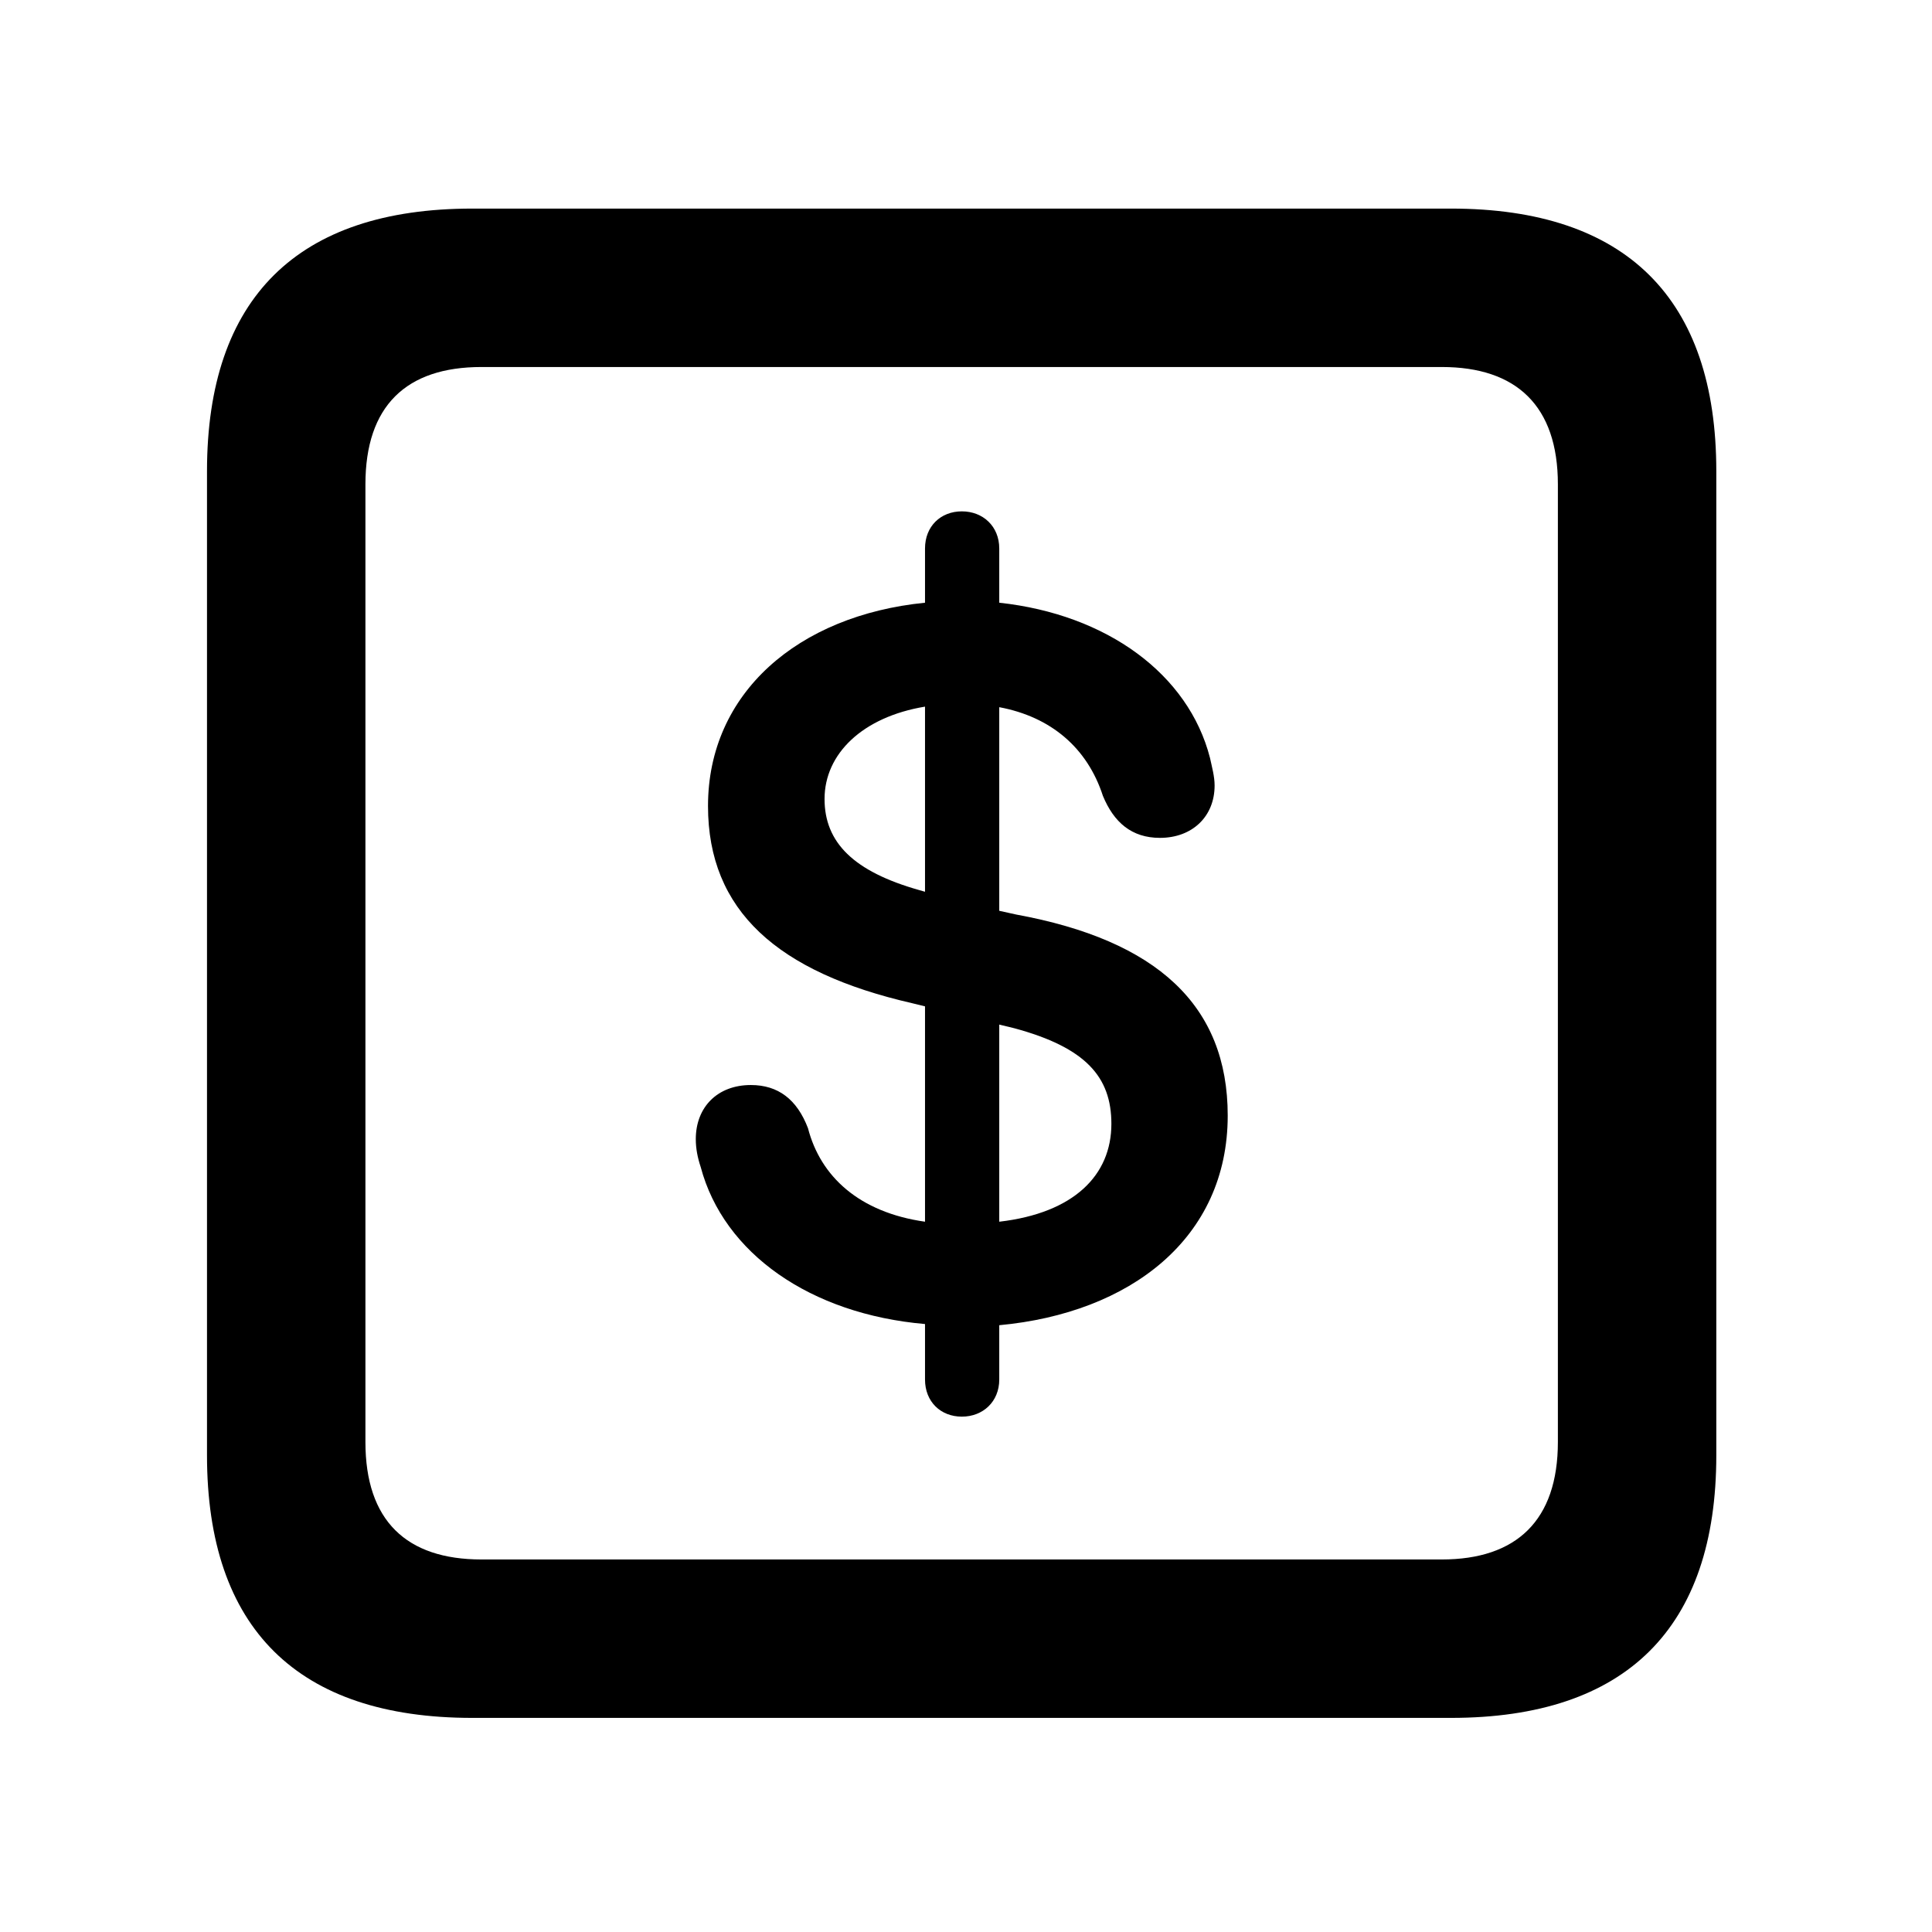 <svg width="28" height="28" viewBox="0 0 28 28" fill="none" xmlns="http://www.w3.org/2000/svg">
<path d="M6.844 24.897H21.029C23.569 24.897 24.874 23.592 24.874 21.091V6.829C24.874 4.327 23.569 3.023 21.029 3.023H6.844C4.315 3.023 3 4.317 3 6.829V21.091C3 23.602 4.315 24.897 6.844 24.897ZM6.977 22.601C5.888 22.601 5.296 22.037 5.296 20.898V7.02C5.296 5.881 5.888 5.319 6.977 5.319H20.896C21.976 5.319 22.578 5.881 22.578 7.02V20.898C22.578 22.037 21.976 22.601 20.896 22.601H6.977Z" fill="black"/>
<path d="M13.94 20.531C14.246 20.531 14.482 20.314 14.482 19.993V19.206C16.378 19.03 17.793 17.948 17.793 16.168C17.793 14.57 16.768 13.628 14.727 13.254L14.482 13.2V10.249C15.231 10.389 15.758 10.838 15.984 11.534C16.143 11.918 16.4 12.143 16.811 12.143C17.277 12.143 17.603 11.836 17.603 11.384C17.603 11.254 17.566 11.122 17.536 10.984C17.225 9.772 16.045 8.904 14.482 8.735V7.949C14.482 7.628 14.246 7.411 13.94 7.411C13.632 7.411 13.406 7.628 13.406 7.949V8.735C11.562 8.919 10.261 10.047 10.261 11.681C10.261 13.199 11.268 14.092 13.223 14.54L13.406 14.585V17.706C12.451 17.57 11.891 17.05 11.71 16.351C11.551 15.934 11.278 15.725 10.882 15.725C10.399 15.725 10.084 16.044 10.084 16.509C10.084 16.646 10.11 16.778 10.155 16.913C10.488 18.165 11.745 19.045 13.406 19.189V19.993C13.406 20.314 13.632 20.531 13.94 20.531ZM13.406 12.924L13.326 12.901C12.371 12.632 11.95 12.21 11.95 11.579C11.95 10.926 12.499 10.391 13.406 10.241V12.924ZM14.482 14.849L14.7 14.902C15.736 15.182 16.107 15.608 16.107 16.288C16.107 17.032 15.565 17.58 14.482 17.706V14.849Z" fill="black"/>
</svg>
